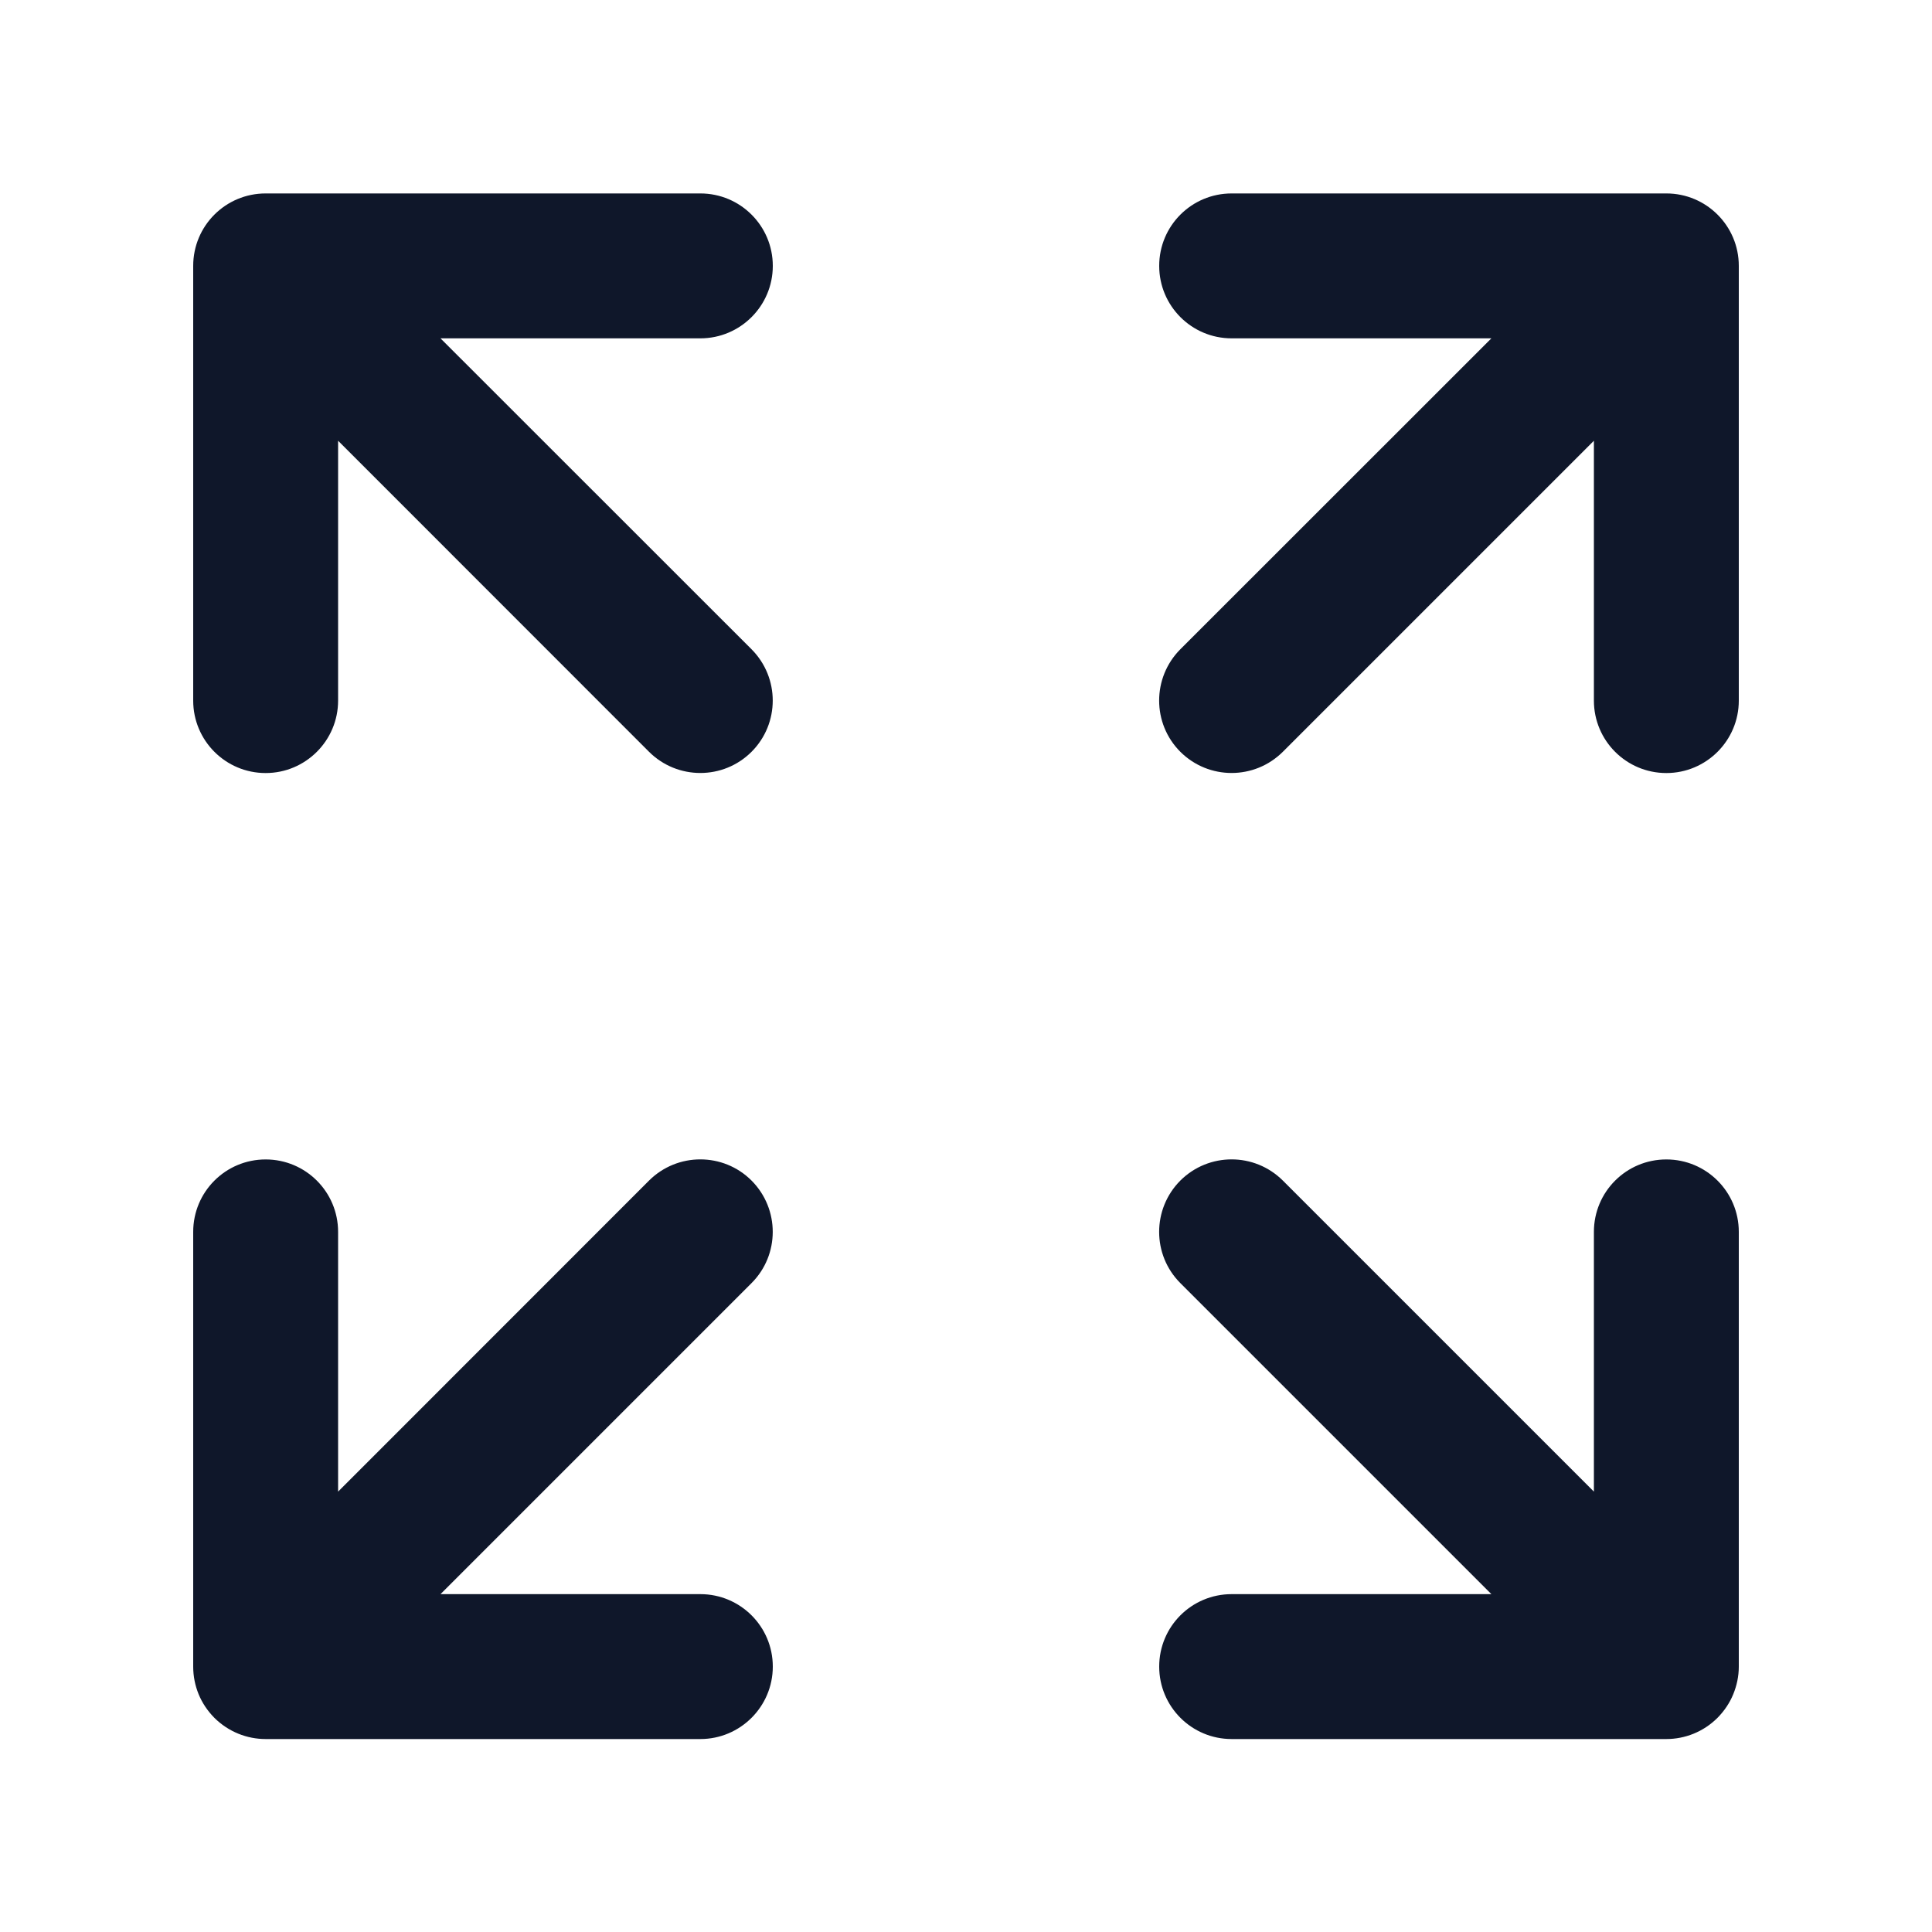 <svg width="16" height="16" viewBox="0 0 16 16" fill="none" xmlns="http://www.w3.org/2000/svg">
<path d="M10.624 6.226L13.2 3.65V5.802C13.2 6.133 13.468 6.402 13.8 6.402C14.131 6.402 14.4 6.133 14.4 5.802V2.202C14.4 1.87 14.131 1.602 13.8 1.602H10.2C9.868 1.602 9.6 1.87 9.6 2.202C9.6 2.533 9.868 2.802 10.2 2.802H12.351L9.775 5.377C9.541 5.612 9.541 5.992 9.775 6.226C10.01 6.46 10.389 6.46 10.624 6.226Z" fill="#0F172A"/>
<path d="M1.6 13.802V10.202C1.6 9.87 1.868 9.602 2.2 9.602C2.531 9.602 2.8 9.87 2.8 10.202V12.353L5.375 9.777C5.61 9.543 5.99 9.543 6.224 9.777C6.458 10.012 6.458 10.392 6.224 10.626L3.648 13.202H5.8C6.131 13.202 6.4 13.47 6.4 13.802C6.4 14.133 6.131 14.402 5.8 14.402H2.2C2.046 14.402 1.893 14.343 1.775 14.226C1.718 14.168 1.674 14.102 1.645 14.031C1.616 13.96 1.6 13.883 1.6 13.802Z" fill="#0F172A"/>
<path d="M9.775 10.626L12.351 13.202H10.2C9.868 13.202 9.6 13.47 9.6 13.802C9.6 14.133 9.868 14.402 10.2 14.402H13.8C13.953 14.402 14.107 14.343 14.224 14.226C14.281 14.168 14.325 14.102 14.354 14.031C14.383 13.96 14.4 13.883 14.4 13.802V10.202C14.4 9.87 14.131 9.602 13.8 9.602C13.468 9.602 13.2 9.87 13.2 10.202V12.353L10.624 9.777C10.389 9.543 10.01 9.543 9.775 9.777C9.541 10.012 9.541 10.392 9.775 10.626Z" fill="#0F172A"/>
<path d="M2.8 3.65L5.375 6.226C5.61 6.46 5.99 6.46 6.224 6.226C6.458 5.992 6.458 5.612 6.224 5.377L3.648 2.802H5.8C6.131 2.802 6.4 2.533 6.4 2.202C6.4 1.87 6.131 1.602 5.8 1.602H2.2C1.868 1.602 1.6 1.87 1.6 2.202V5.802C1.6 6.133 1.868 6.402 2.2 6.402C2.531 6.402 2.8 6.133 2.8 5.802V3.65Z" fill="#0F172A"/>
</svg>
